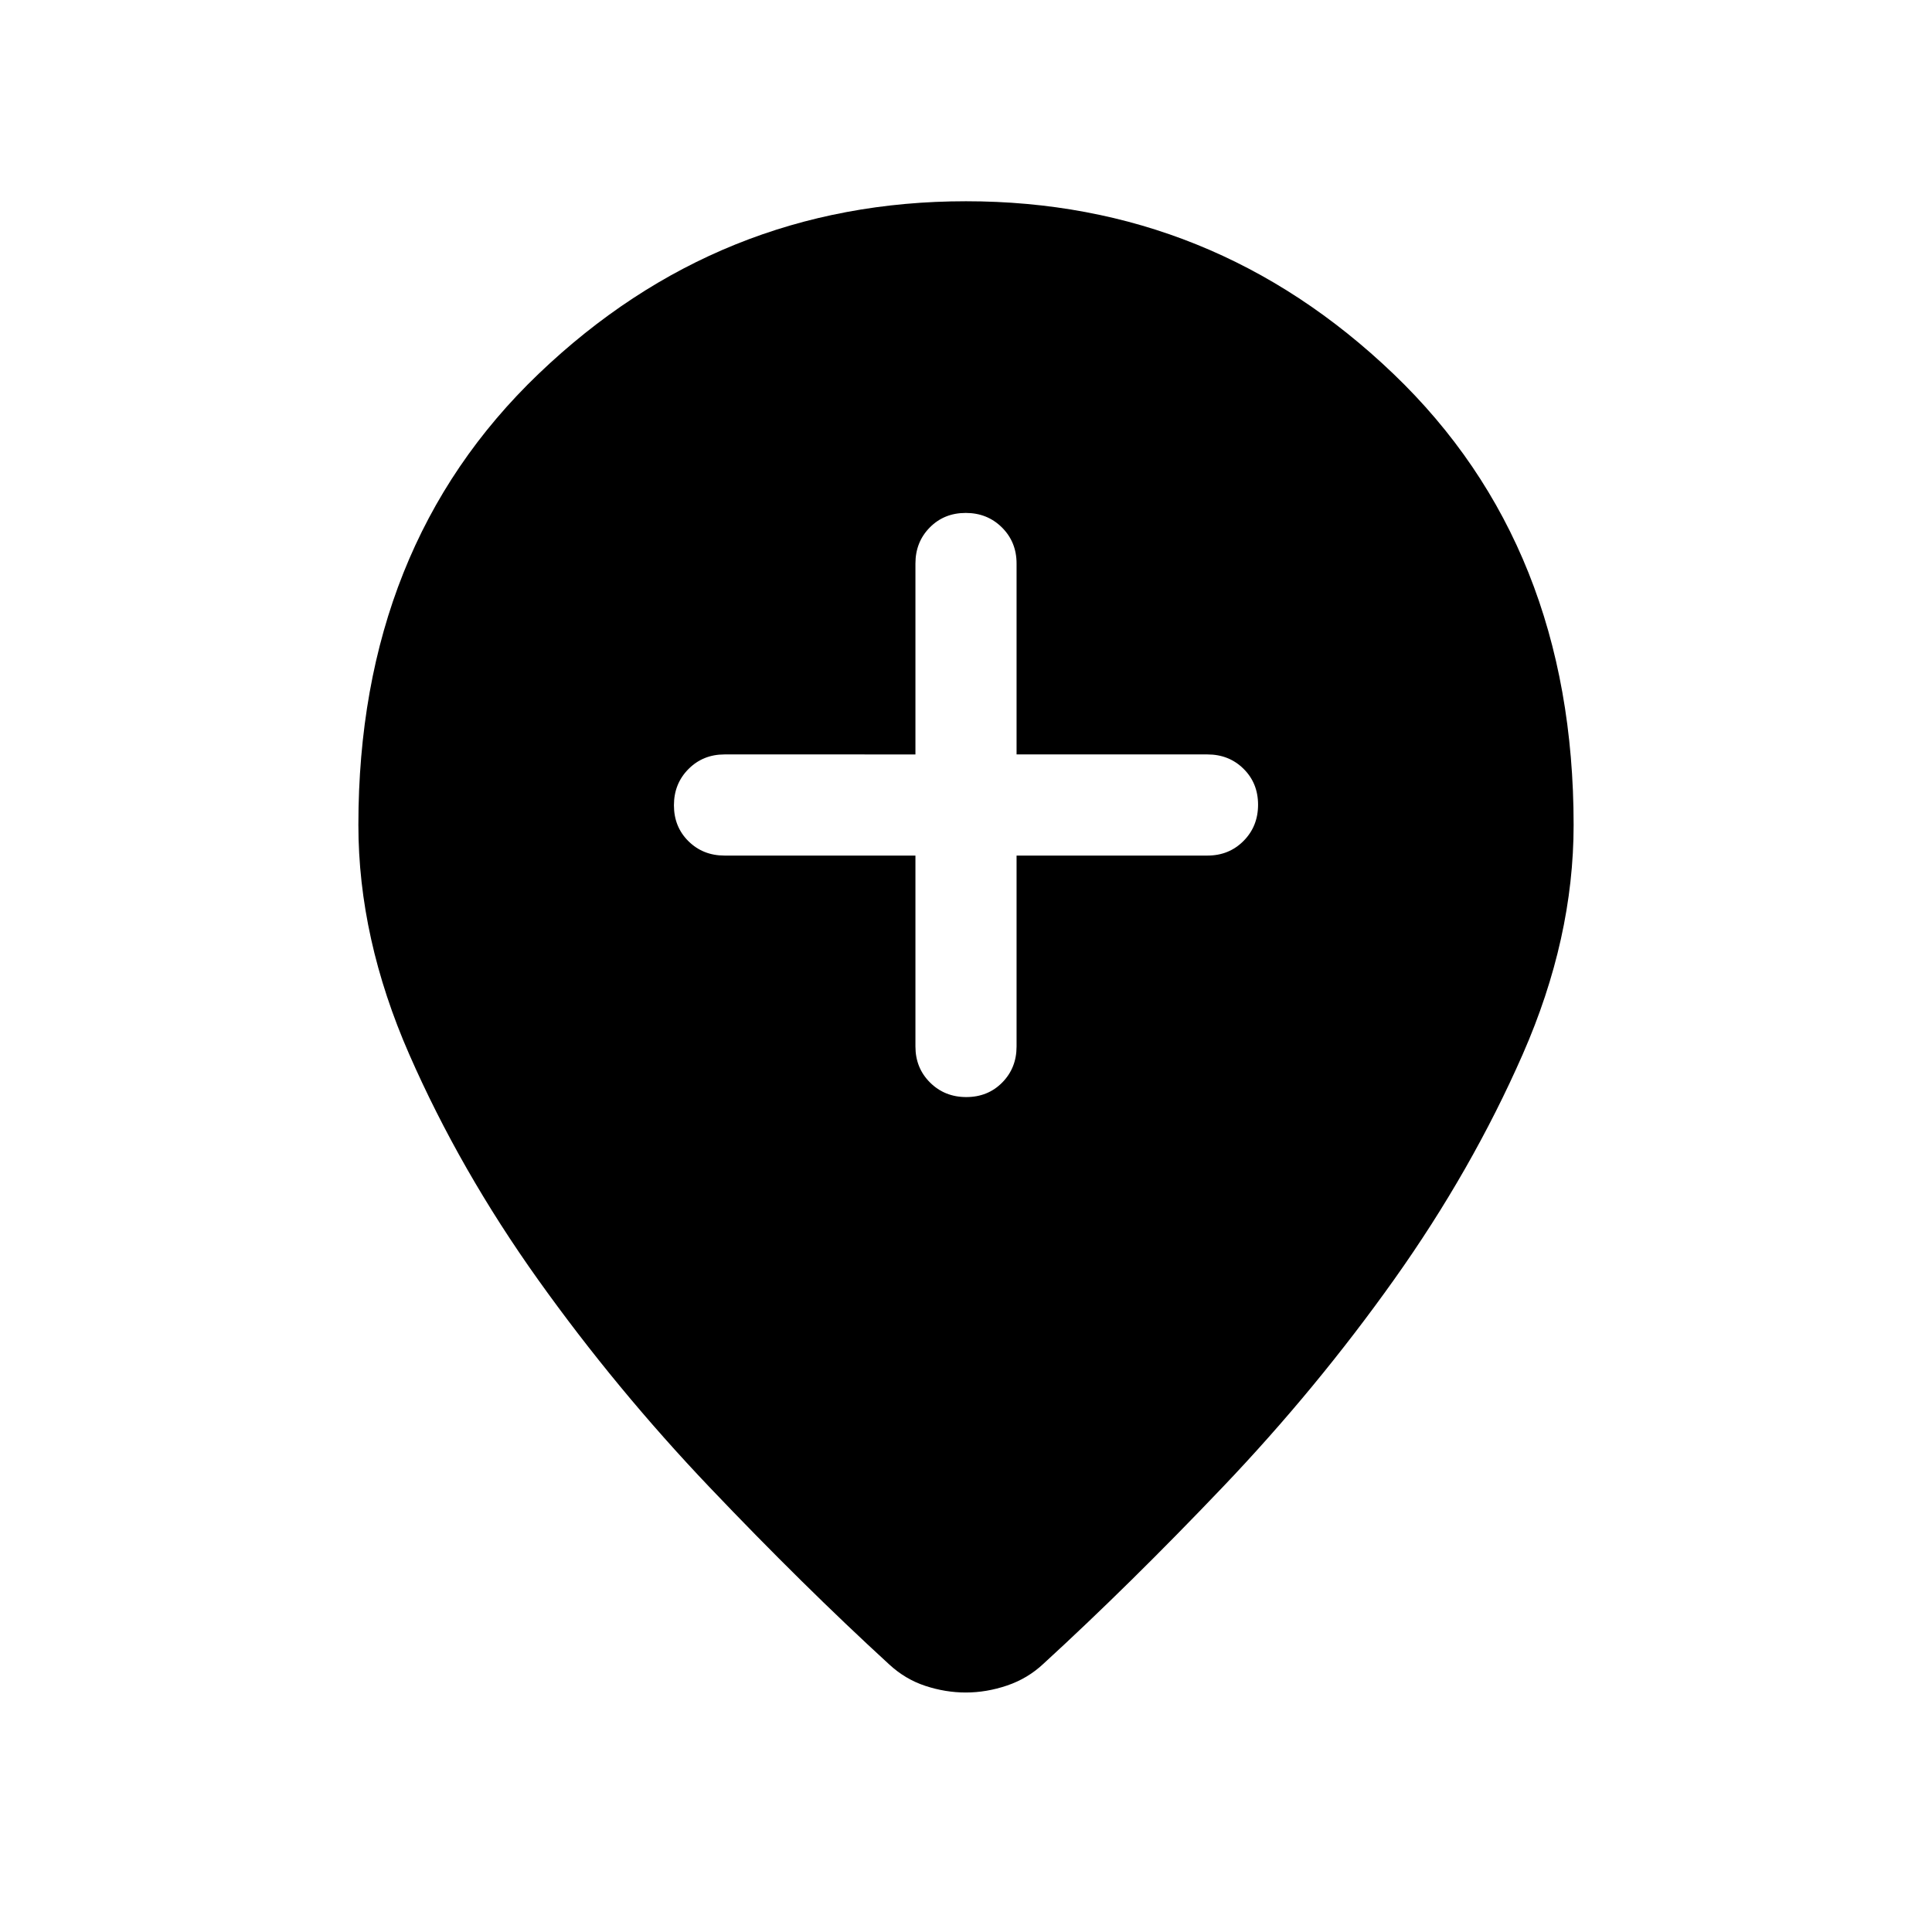 <svg xmlns="http://www.w3.org/2000/svg" height="40" viewBox="0 -960 960 960" width="40"><path d="M454.873-534.873V-440q0 10.679 7.262 17.903 7.263 7.224 18 7.224 10.736 0 17.864-7.224T505.127-440v-94.873H600q10.679 0 17.903-7.262 7.224-7.263 7.224-18 0-10.736-7.224-17.864T600-585.127h-94.873V-680q0-10.679-7.262-17.903-7.263-7.224-18-7.224-10.736 0-17.864 7.224T454.873-680v94.873H360q-10.679 0-17.903 7.262-7.224 7.263-7.224 18 0 10.736 7.224 17.864T360-534.873h94.873Zm25.024 415.872q-10.102 0-20.102-3.295t-17.974-10.679q-42.614-39.051-89.127-87.909-46.513-48.859-85.295-103.218-38.782-54.359-64.051-112-25.27-57.641-25.27-113.975 0-138.46 89.577-224.191Q357.231-859.999 480-859.999t212.345 85.731q89.577 85.731 89.577 224.191 0 56.334-25.27 113.911-25.269 57.577-63.859 111.872t-85.102 103.089q-46.513 48.795-89.128 87.845-7.836 7.385-18.112 10.872-10.277 3.487-20.554 3.487Z"/></svg>